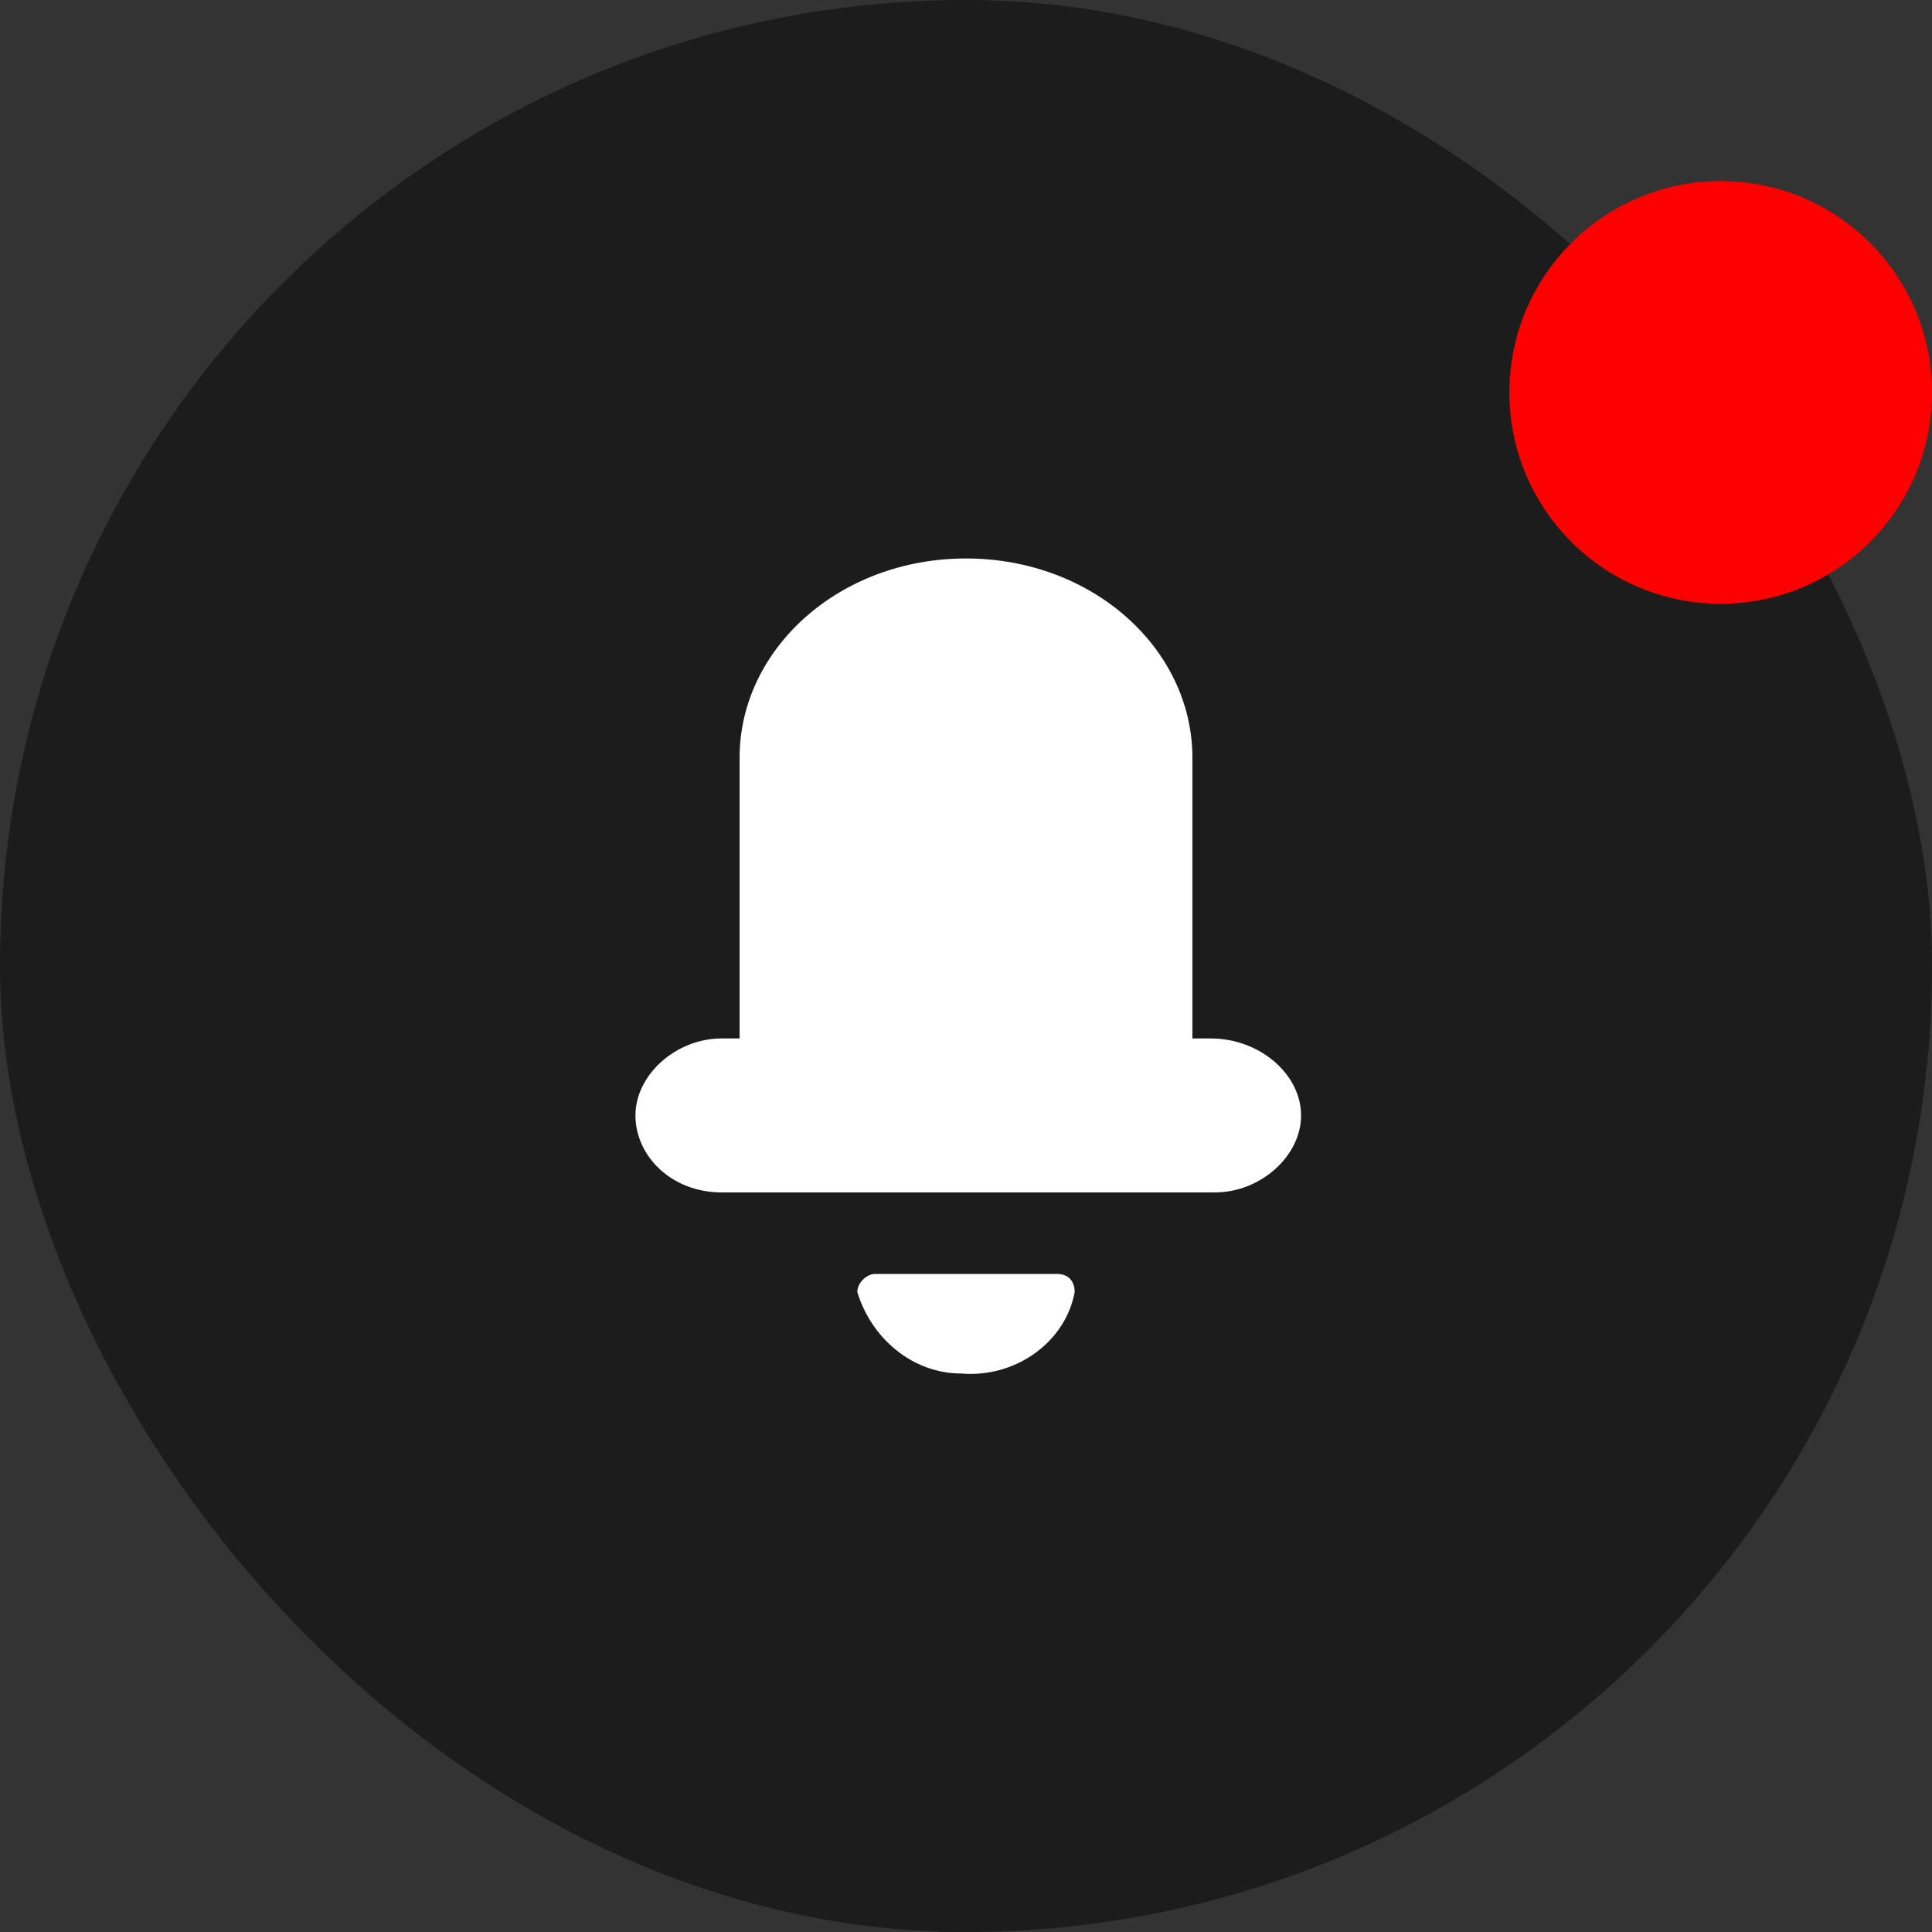 <svg width="32" height="32" viewBox="0 0 32 32" fill="none" xmlns="http://www.w3.org/2000/svg">
<rect x="0" y="0" width="32" height="32" fill="#333333" stroke="none"/>
<g id="Group 12">
<rect id="Rectangle 15" width="32" height="32" rx="16" fill="#1C1C1C"/>
<g id="Group">
<path id="Vector" d="M20.05 17.2H19.75V12.55C19.75 10.75 18.1 9.25 16 9.25C13.9 9.25 12.25 10.75 12.25 12.55V17.2H11.95C11.2 17.2 10.525 17.8 10.525 18.475C10.525 19.15 11.125 19.75 11.95 19.75H20.125C20.875 19.75 21.55 19.15 21.55 18.475C21.55 17.8 20.875 17.2 20.05 17.2Z" fill="white"/>
<path id="Vector_2" d="M15.925 22.75C16.825 22.825 17.65 22.225 17.8 21.4C17.8 21.25 17.725 21.1 17.5 21.1H14.5C14.35 21.1 14.2 21.25 14.2 21.4C14.425 22.15 15.1 22.75 15.925 22.75Z" fill="white"/>
</g>
<circle id="Ellipse 1" cx="28.5" cy="6.5" r="3.5" fill="#FF0000"/>
</g>
</svg>
